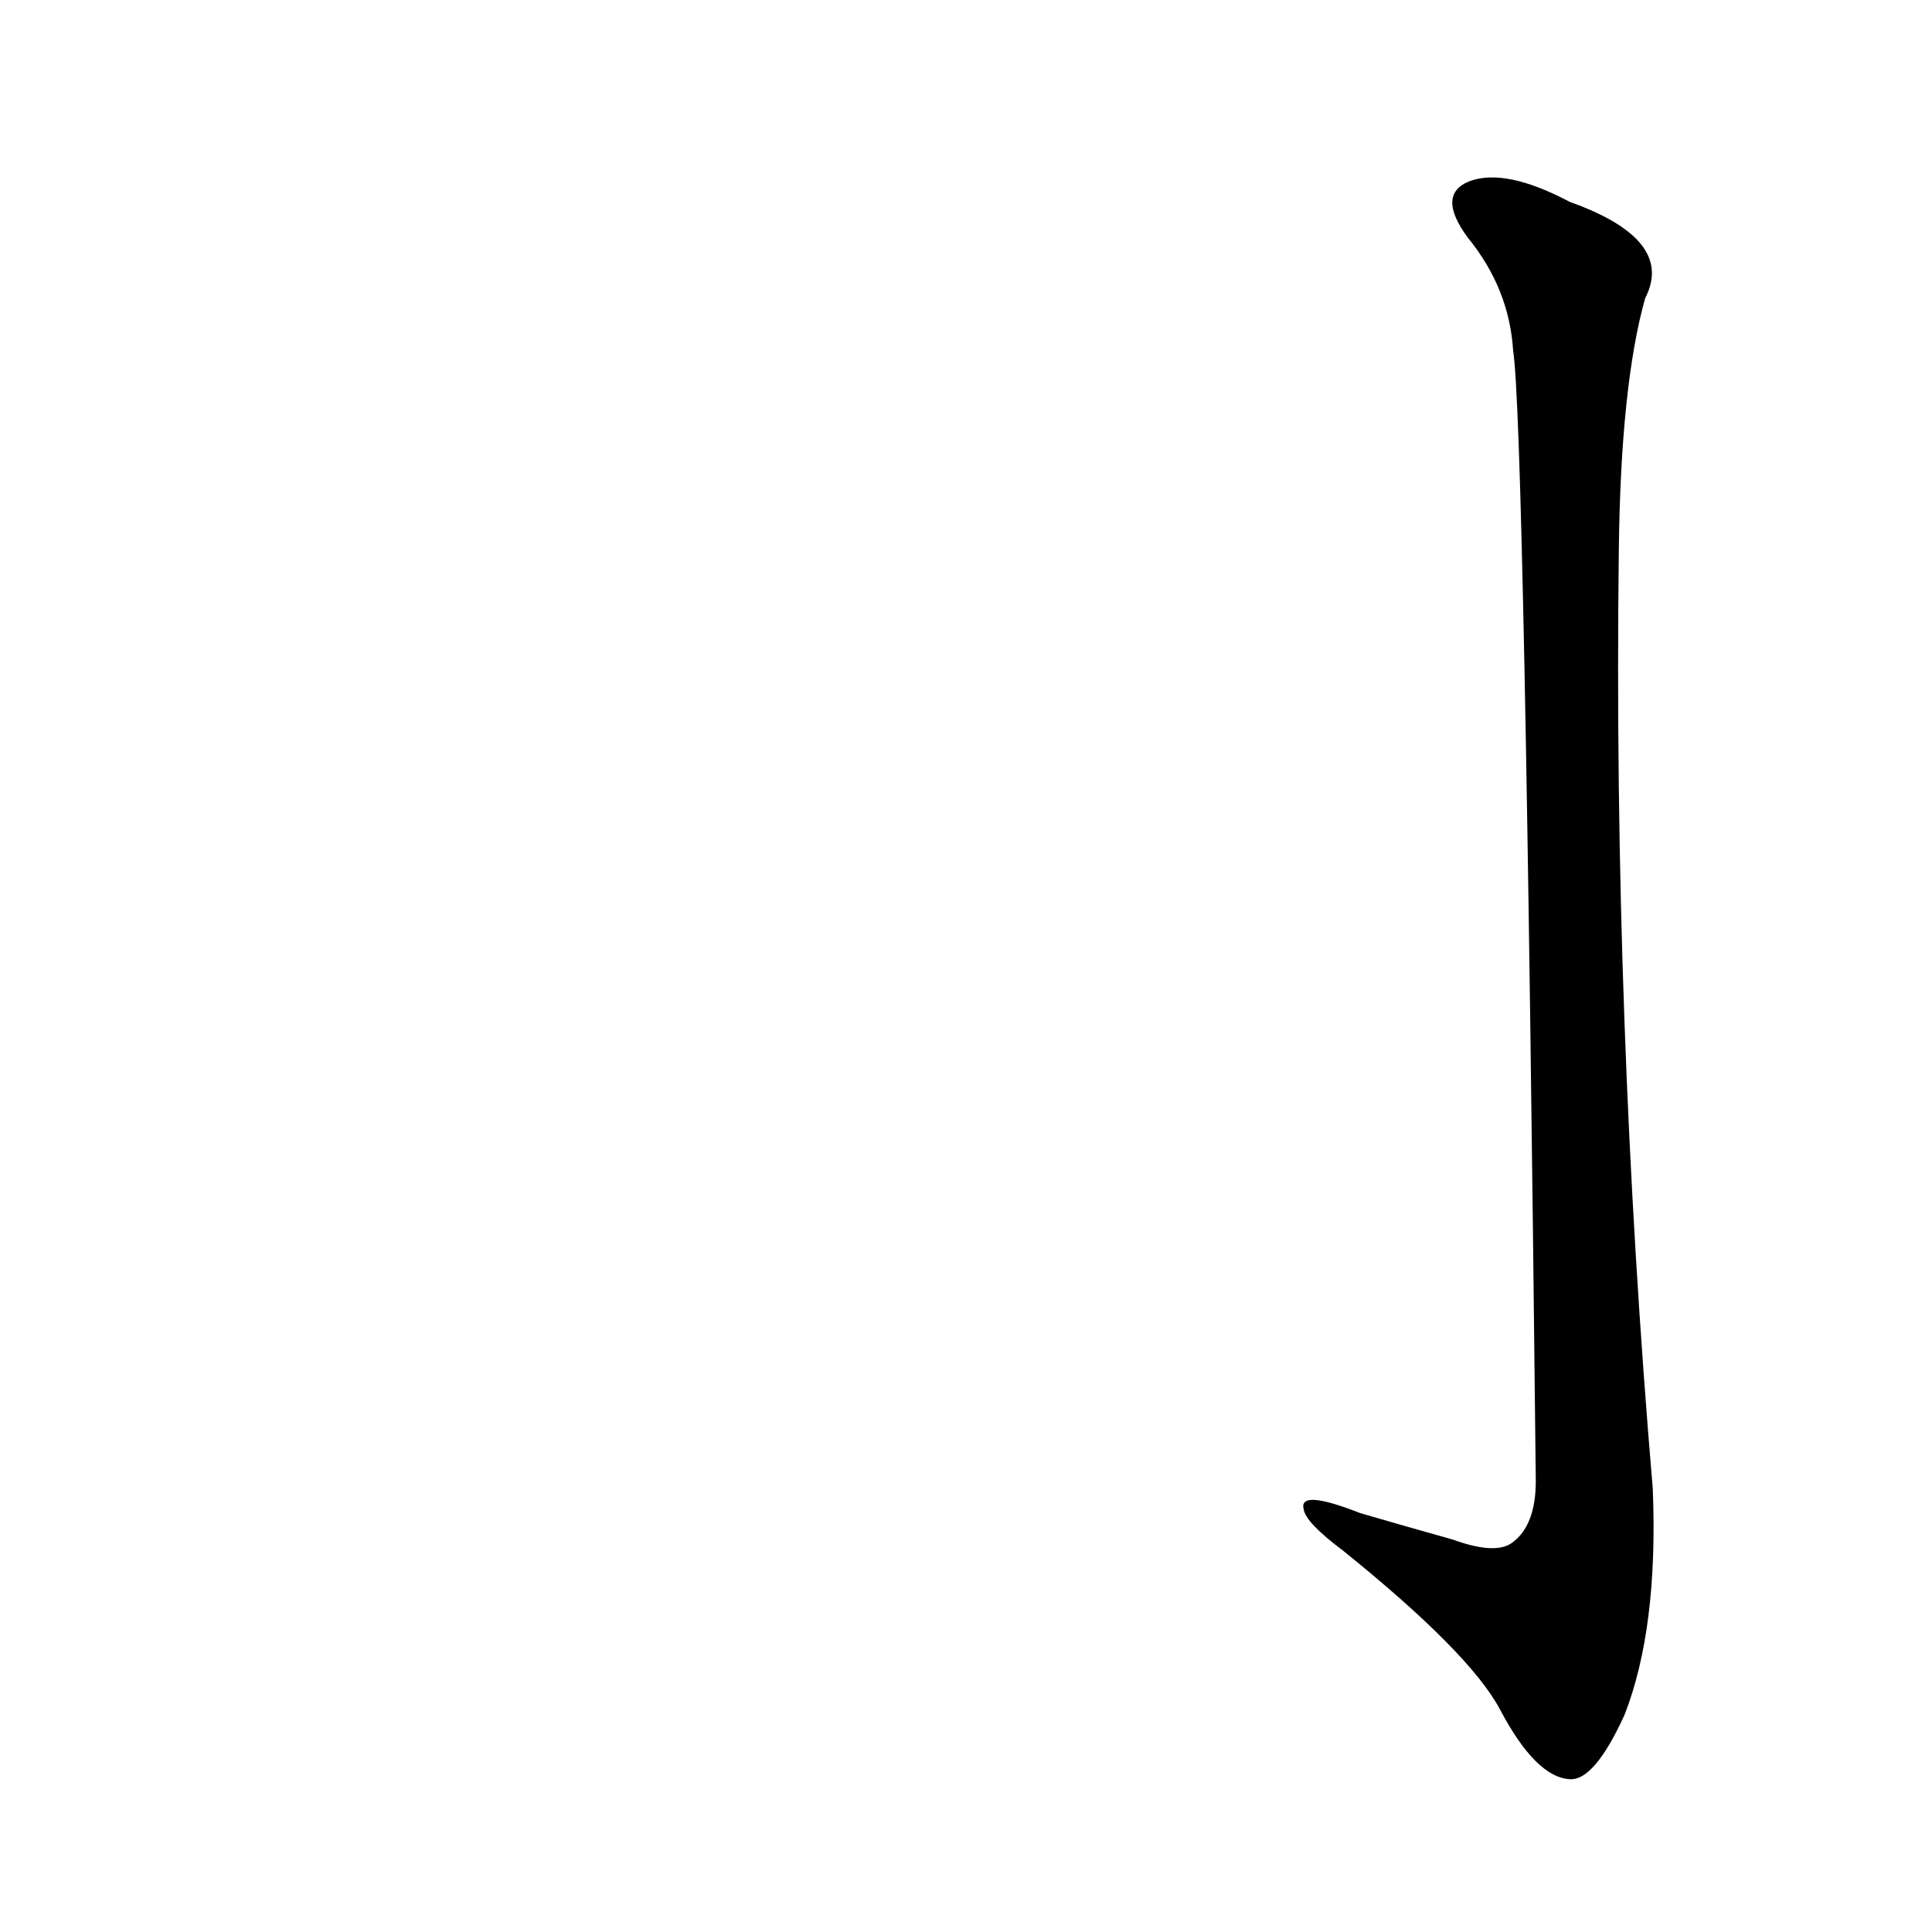 <?xml version='1.0' encoding='utf-8'?>
<svg xmlns="http://www.w3.org/2000/svg" version="1.1" viewBox="0 0 1024 1024"><g transform="scale(1, -1) translate(0, -900)"><path d="M 802 714 Q 808 677 814 115 Q 814 91 801 82 Q 792 76 770 84 Q 745 91 721 98 Q 688 111 691 100 Q 692 93 712 78 Q 779 24 795 -6 Q 814 -42 832 -43 Q 845 -44 861 -9 Q 879 37 876 111 Q 855 358 858 608 Q 859 696 872 742 Q 888 773 832 793 Q 798 811 779 804 Q 761 797 778 774 Q 800 747 802 714 Z" fill="black" /></g></svg>